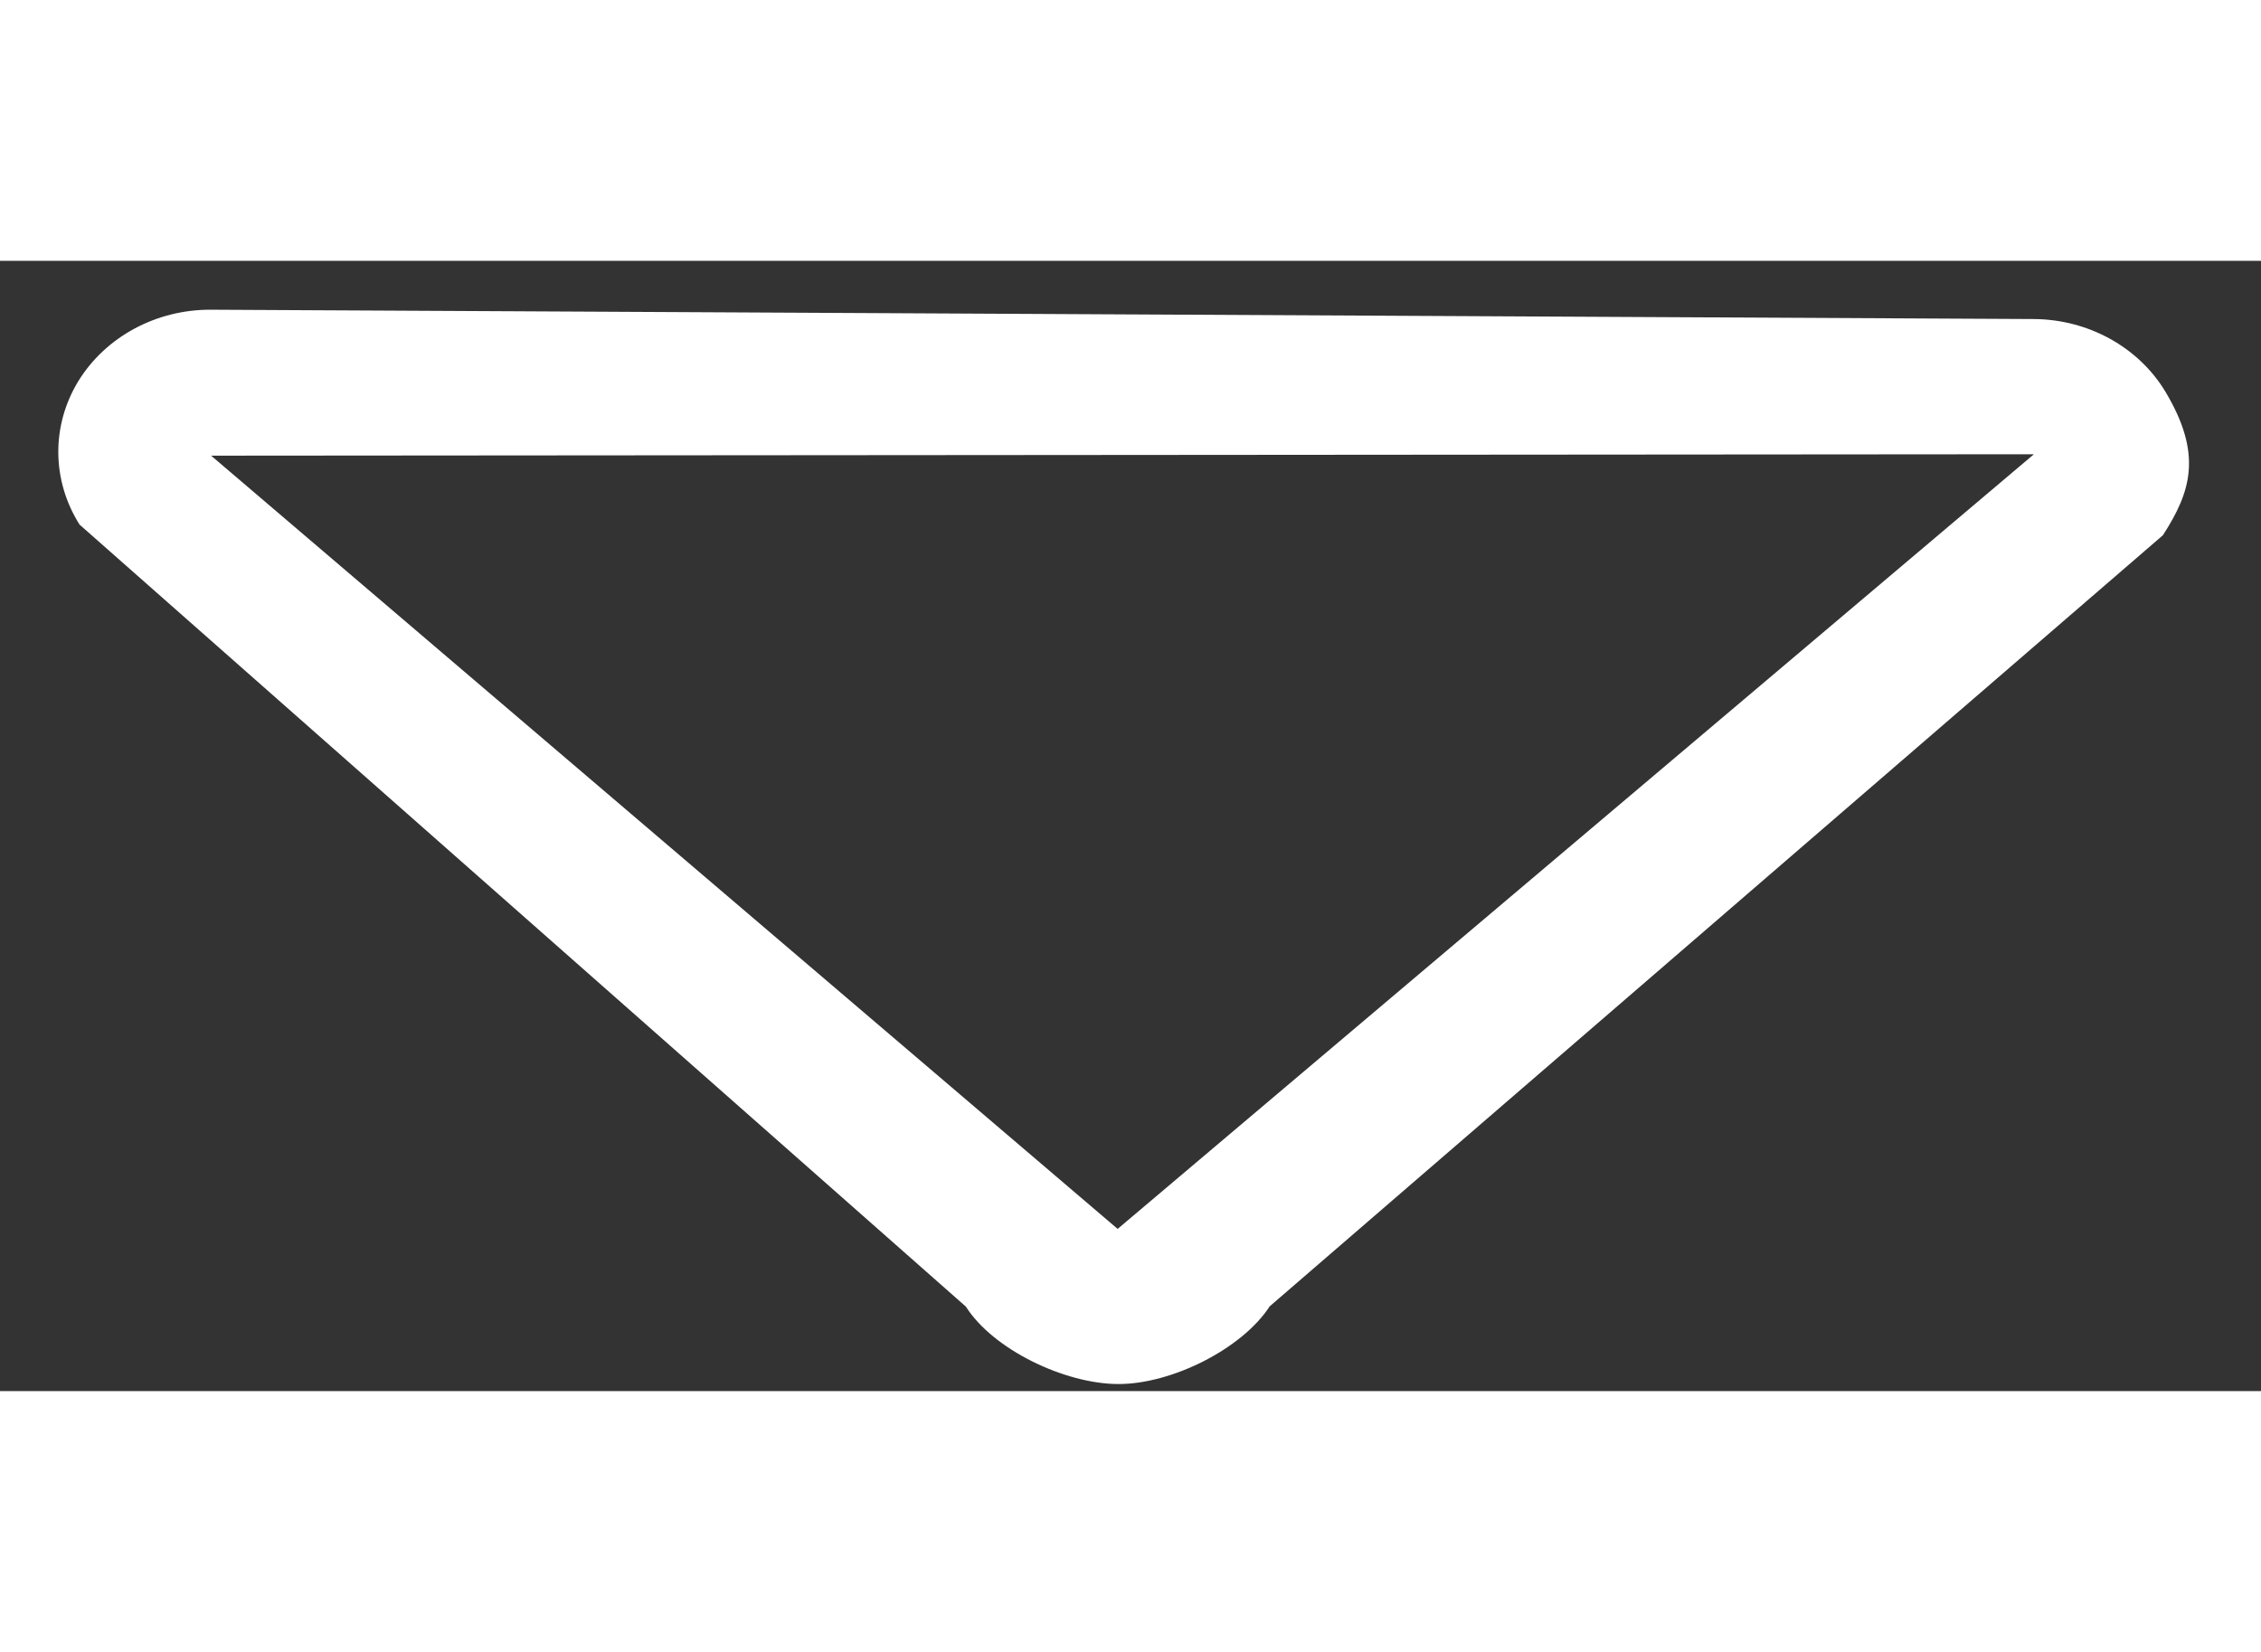 <svg width="26" height="19" viewBox="0 0 16 8" fill="none" xmlns="http://www.w3.org/2000/svg">
<rect x="0" y="0" width="16" height="8" fill="#333333" stroke="none"/>
<path fill-rule="evenodd" clip-rule="evenodd" d="M15.324 0.927C15.587 1.368 15.506 1.632 15.306 1.942L8.985 7.4C8.789 7.702 8.289 7.952 7.911 7.95C7.533 7.948 7.028 7.706 6.835 7.402L0.563 1.867C0.366 1.555 0.362 1.167 0.554 0.852C0.747 0.538 1.105 0.344 1.492 0.346L14.391 0.412C14.778 0.414 15.134 0.611 15.324 0.927ZM14.393 1.369L1.494 1.379L7.909 6.852L14.393 1.369Z" fill="white"/>
</svg>
